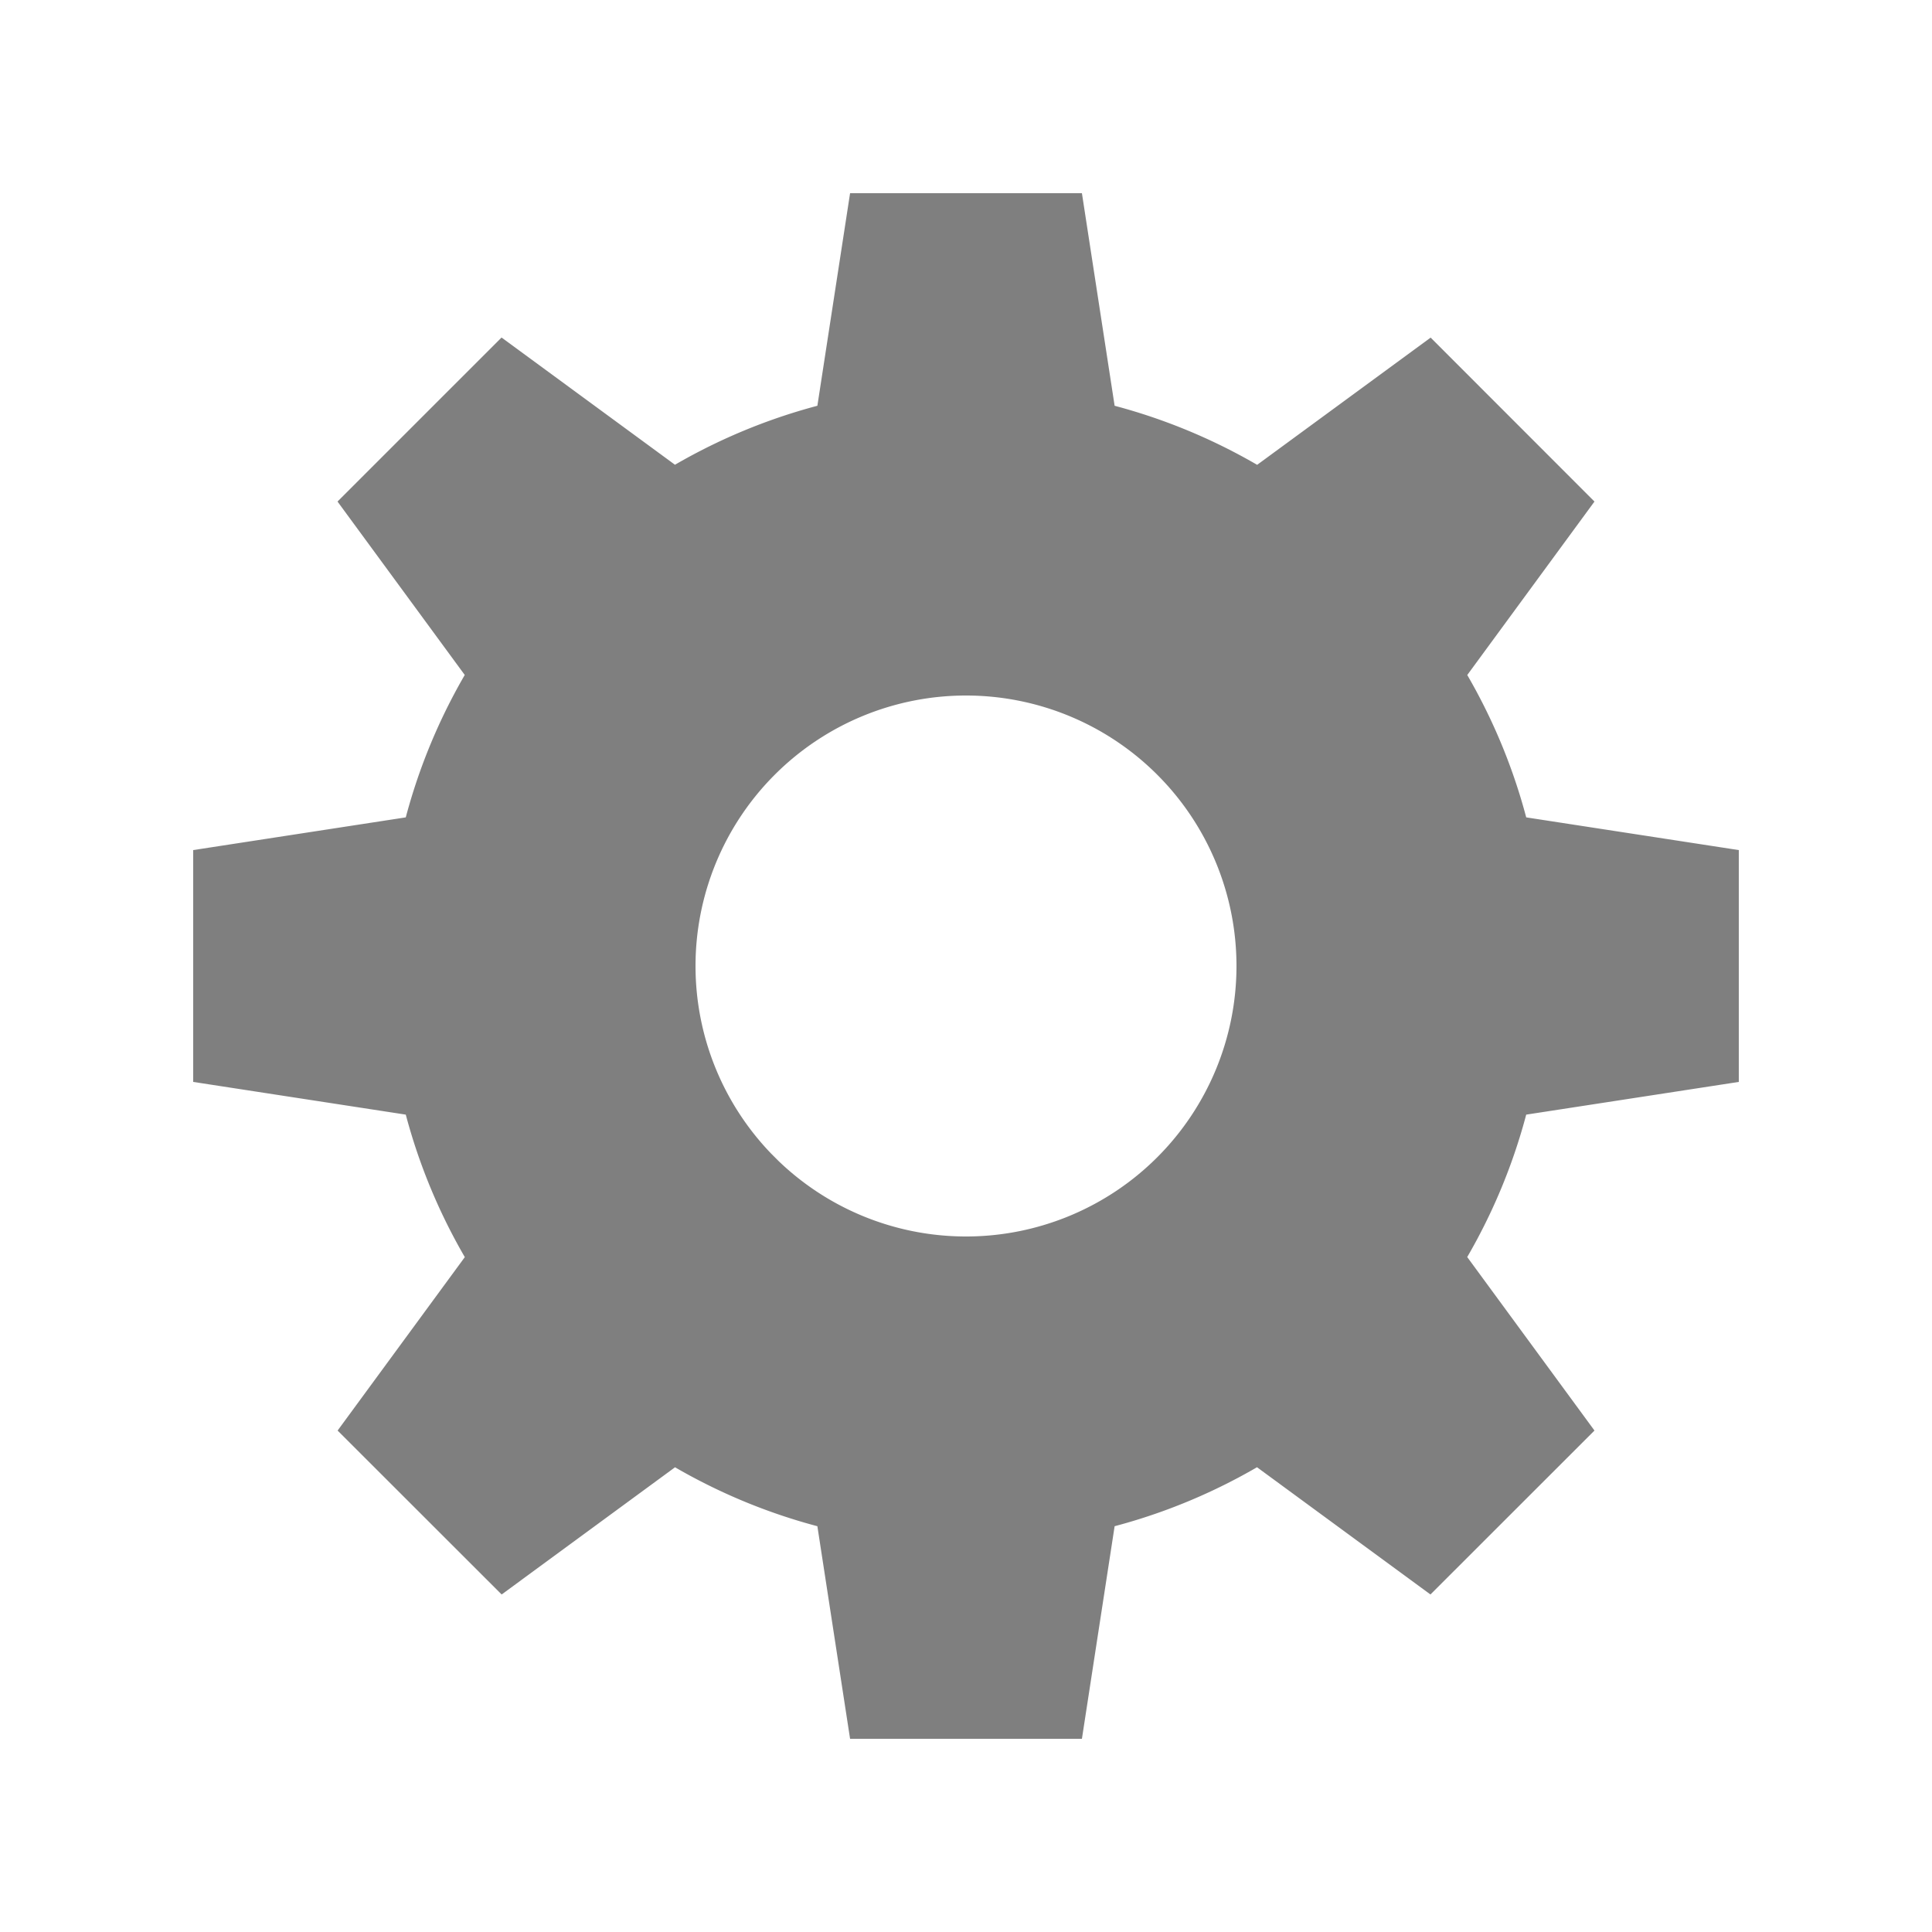 <svg xmlns="http://www.w3.org/2000/svg" width="20" height="20">
	&quot;&gt;
	<path d="M10 4a6 6 0 0 0 0 12 6 6 0 0 0 0-12v3.2a2.8 2.8 0 0 1 0 5.6 2.8 2.8 0 0 1 0-5.6m4.808 9.306 1.698-1.697-3.112-4.243-2.828 2.828m-3.96-3.96 2.828-2.828-4.242-3.112-1.698 1.698M18 11.2V8.8L12.8 8v4m-5.6 0V8L2 8.8v2.4m14.506-6.008L14.81 3.495l-4.243 3.111 2.828 2.828m-3.96 3.96-2.828-2.828-3.112 4.243 1.698 1.697M11.2 2H8.8L8 7.2h4m0 5.6H8l.8 5.2h2.4" opacity=".5"/>
</svg>
